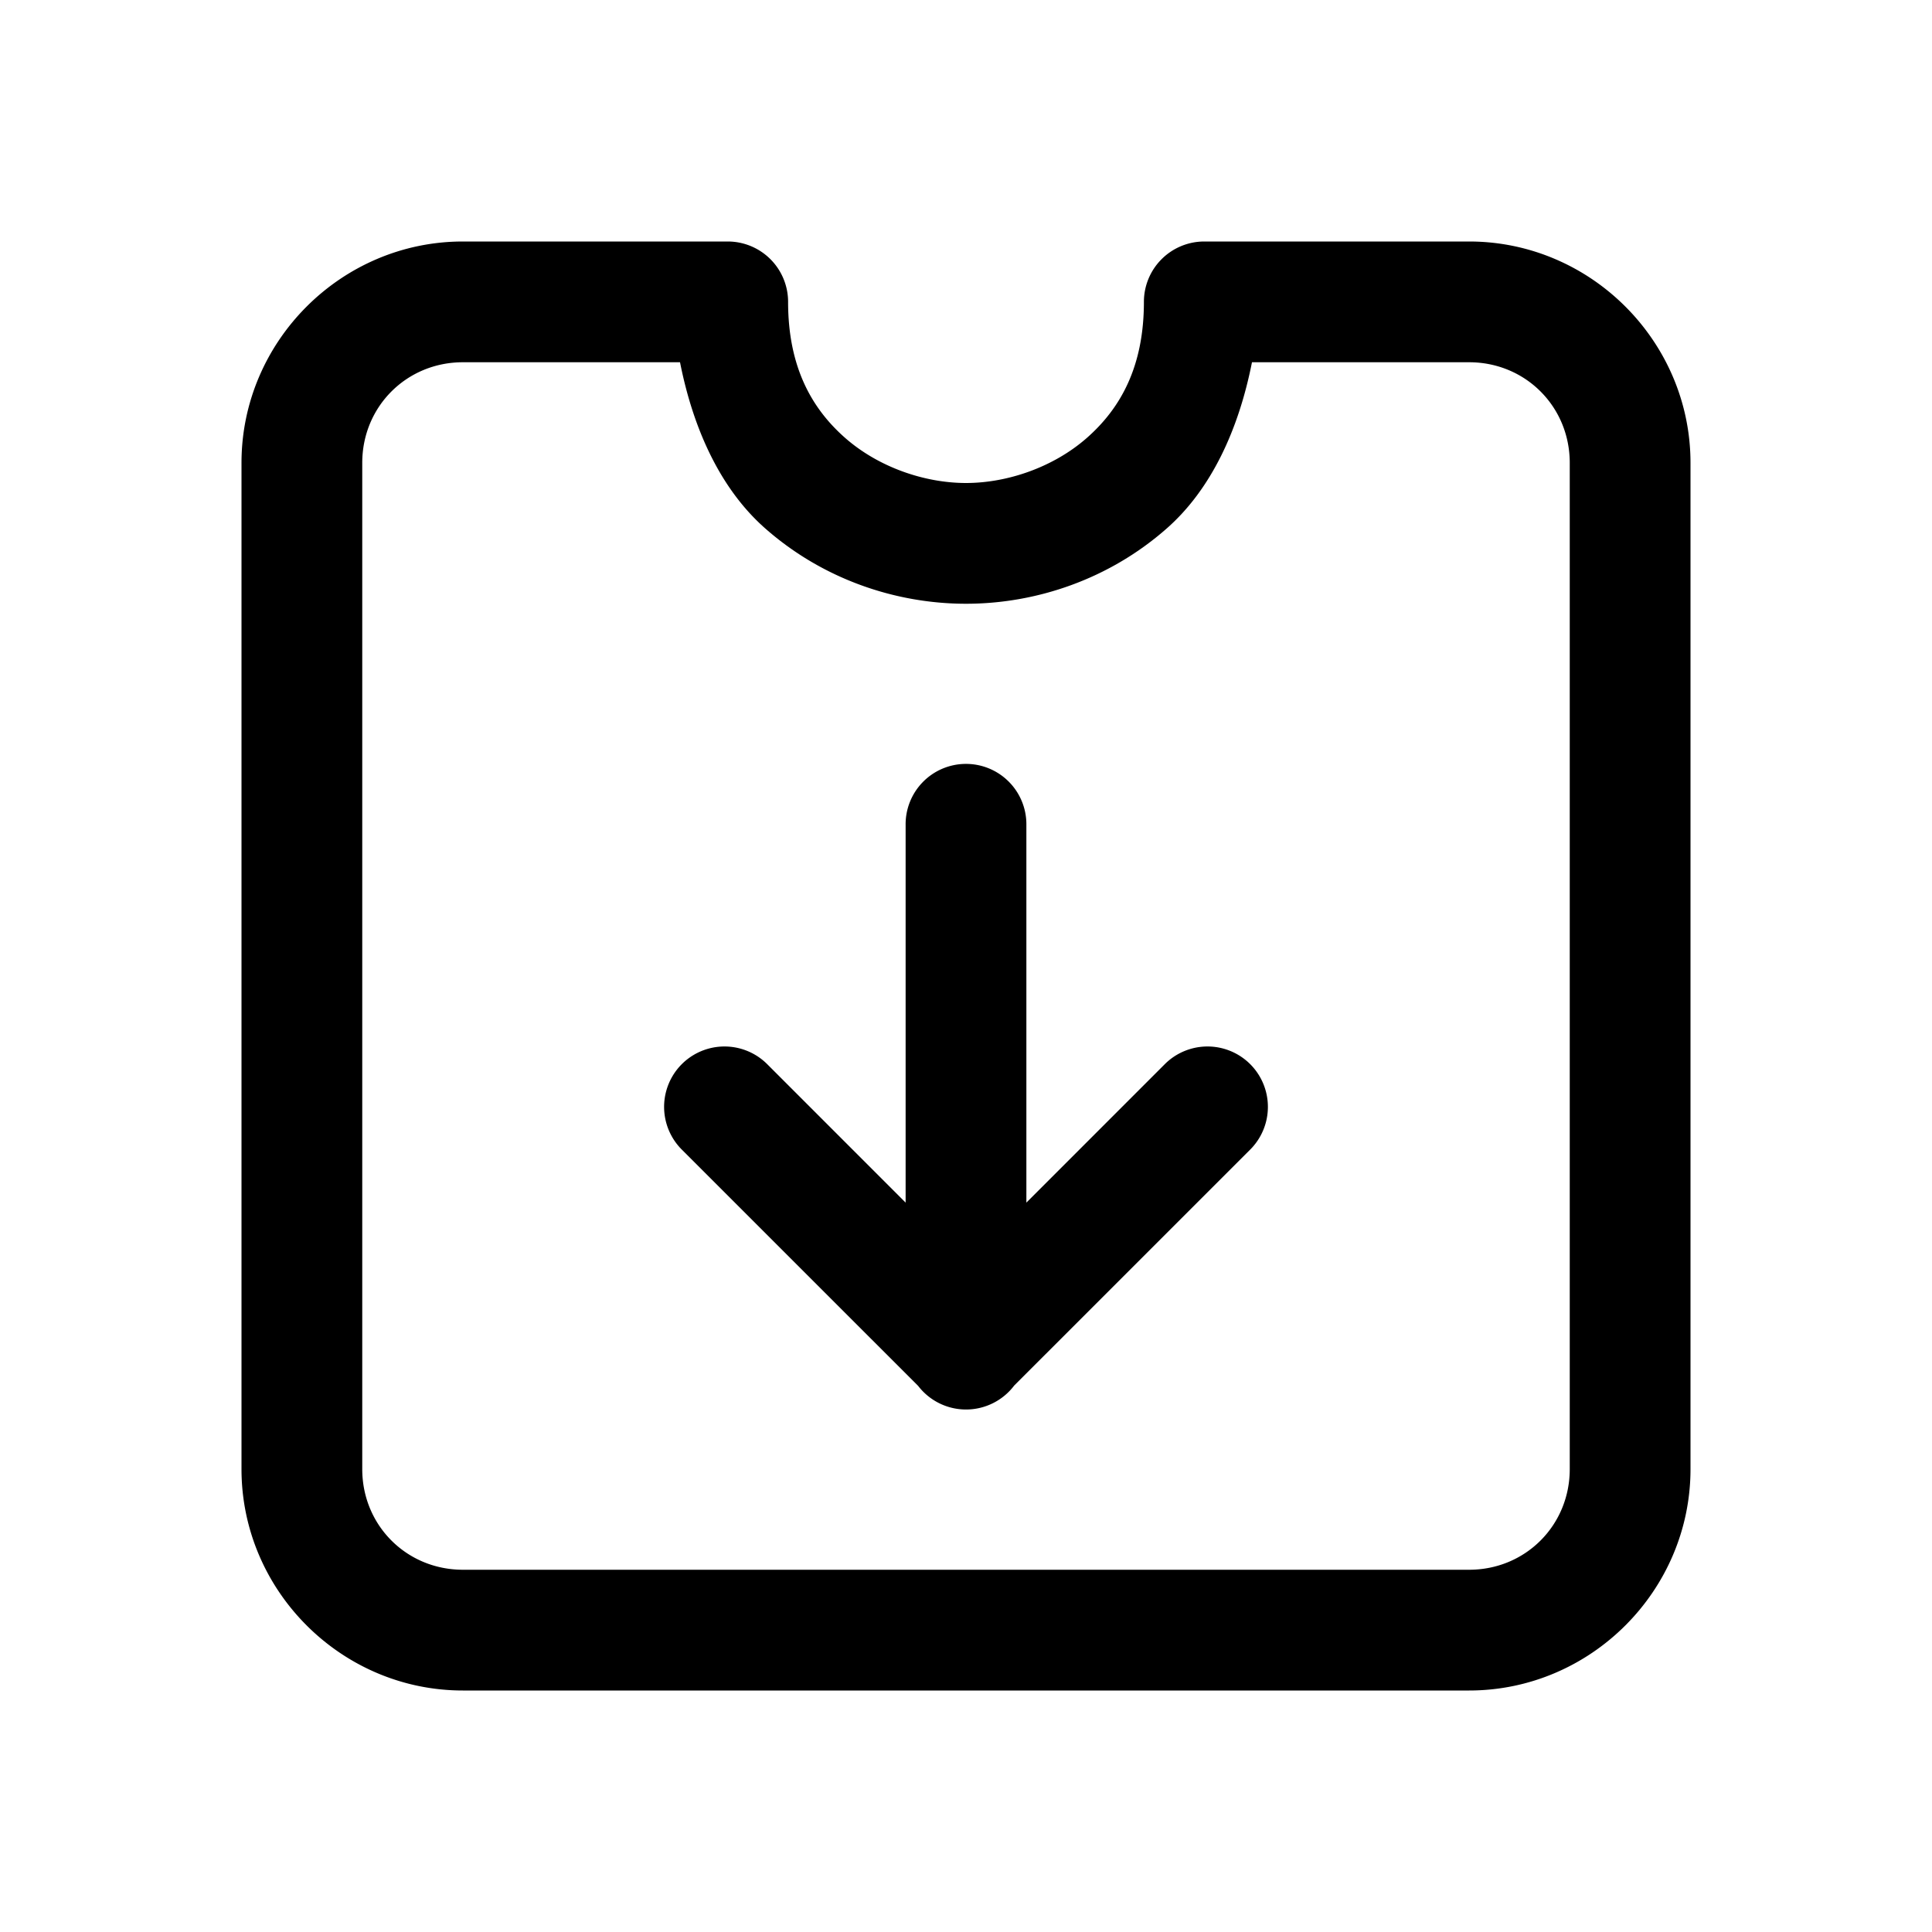<svg xmlns:xlink="http://www.w3.org/1999/xlink" xmlns="http://www.w3.org/2000/svg" viewBox="0 0 48 48" width="172" height="172">
  <path
    d="M 11.5 6 C 8.48 6 6 8.48 6 11.5 L 6 36.5 C 6 39.52 8.48 42 11.5 42 L 36.5 42 C 39.52 42 42 39.52 42 36.5 L 42 11.5 C 42 8.48 39.52 6 36.5 6 L 29.92 6 A 1.5 1.5 0 0 0 28.42 7.5 C 28.42 9.107 27.841 10.14 27.008 10.875 C 26.174 11.61 25.026 12 24 12 C 22.974 12 21.826 11.61 20.992 10.875 C 20.159 10.14 19.58 9.107 19.58 7.5 A 1.5 1.5 0 0 0 18.08 6 L 11.5 6 z M 11.5 9 L 16.895 9 C 17.226 10.675 17.907 12.154 19.008 13.125 C 20.441 14.39 22.253 15 24 15 C 25.747 15 27.559 14.39 28.992 13.125 C 30.093 12.154 30.774 10.675 31.105 9 L 36.5 9 C 37.898 9 39 10.102 39 11.5 L 39 36.5 C 39 37.898 37.898 39 36.5 39 L 11.5 39 C 10.102 39 9 37.898 9 36.5 L 9 11.5 C 9 10.102 10.102 9 11.5 9 z M 23.977 18.979 A 1.5 1.5 0 0 0 22.5 20.5 L 22.5 29.879 L 19.061 26.439 A 1.5 1.5 0 1 0 16.939 28.561 L 22.811 34.432 A 1.5 1.5 0 0 0 25.197 34.424 L 31.061 28.561 A 1.5 1.5 0 1 0 28.939 26.439 L 25.5 29.879 L 25.5 20.5 A 1.5 1.5 0 0 0 23.977 18.979 z"
  ></path>
</svg>

